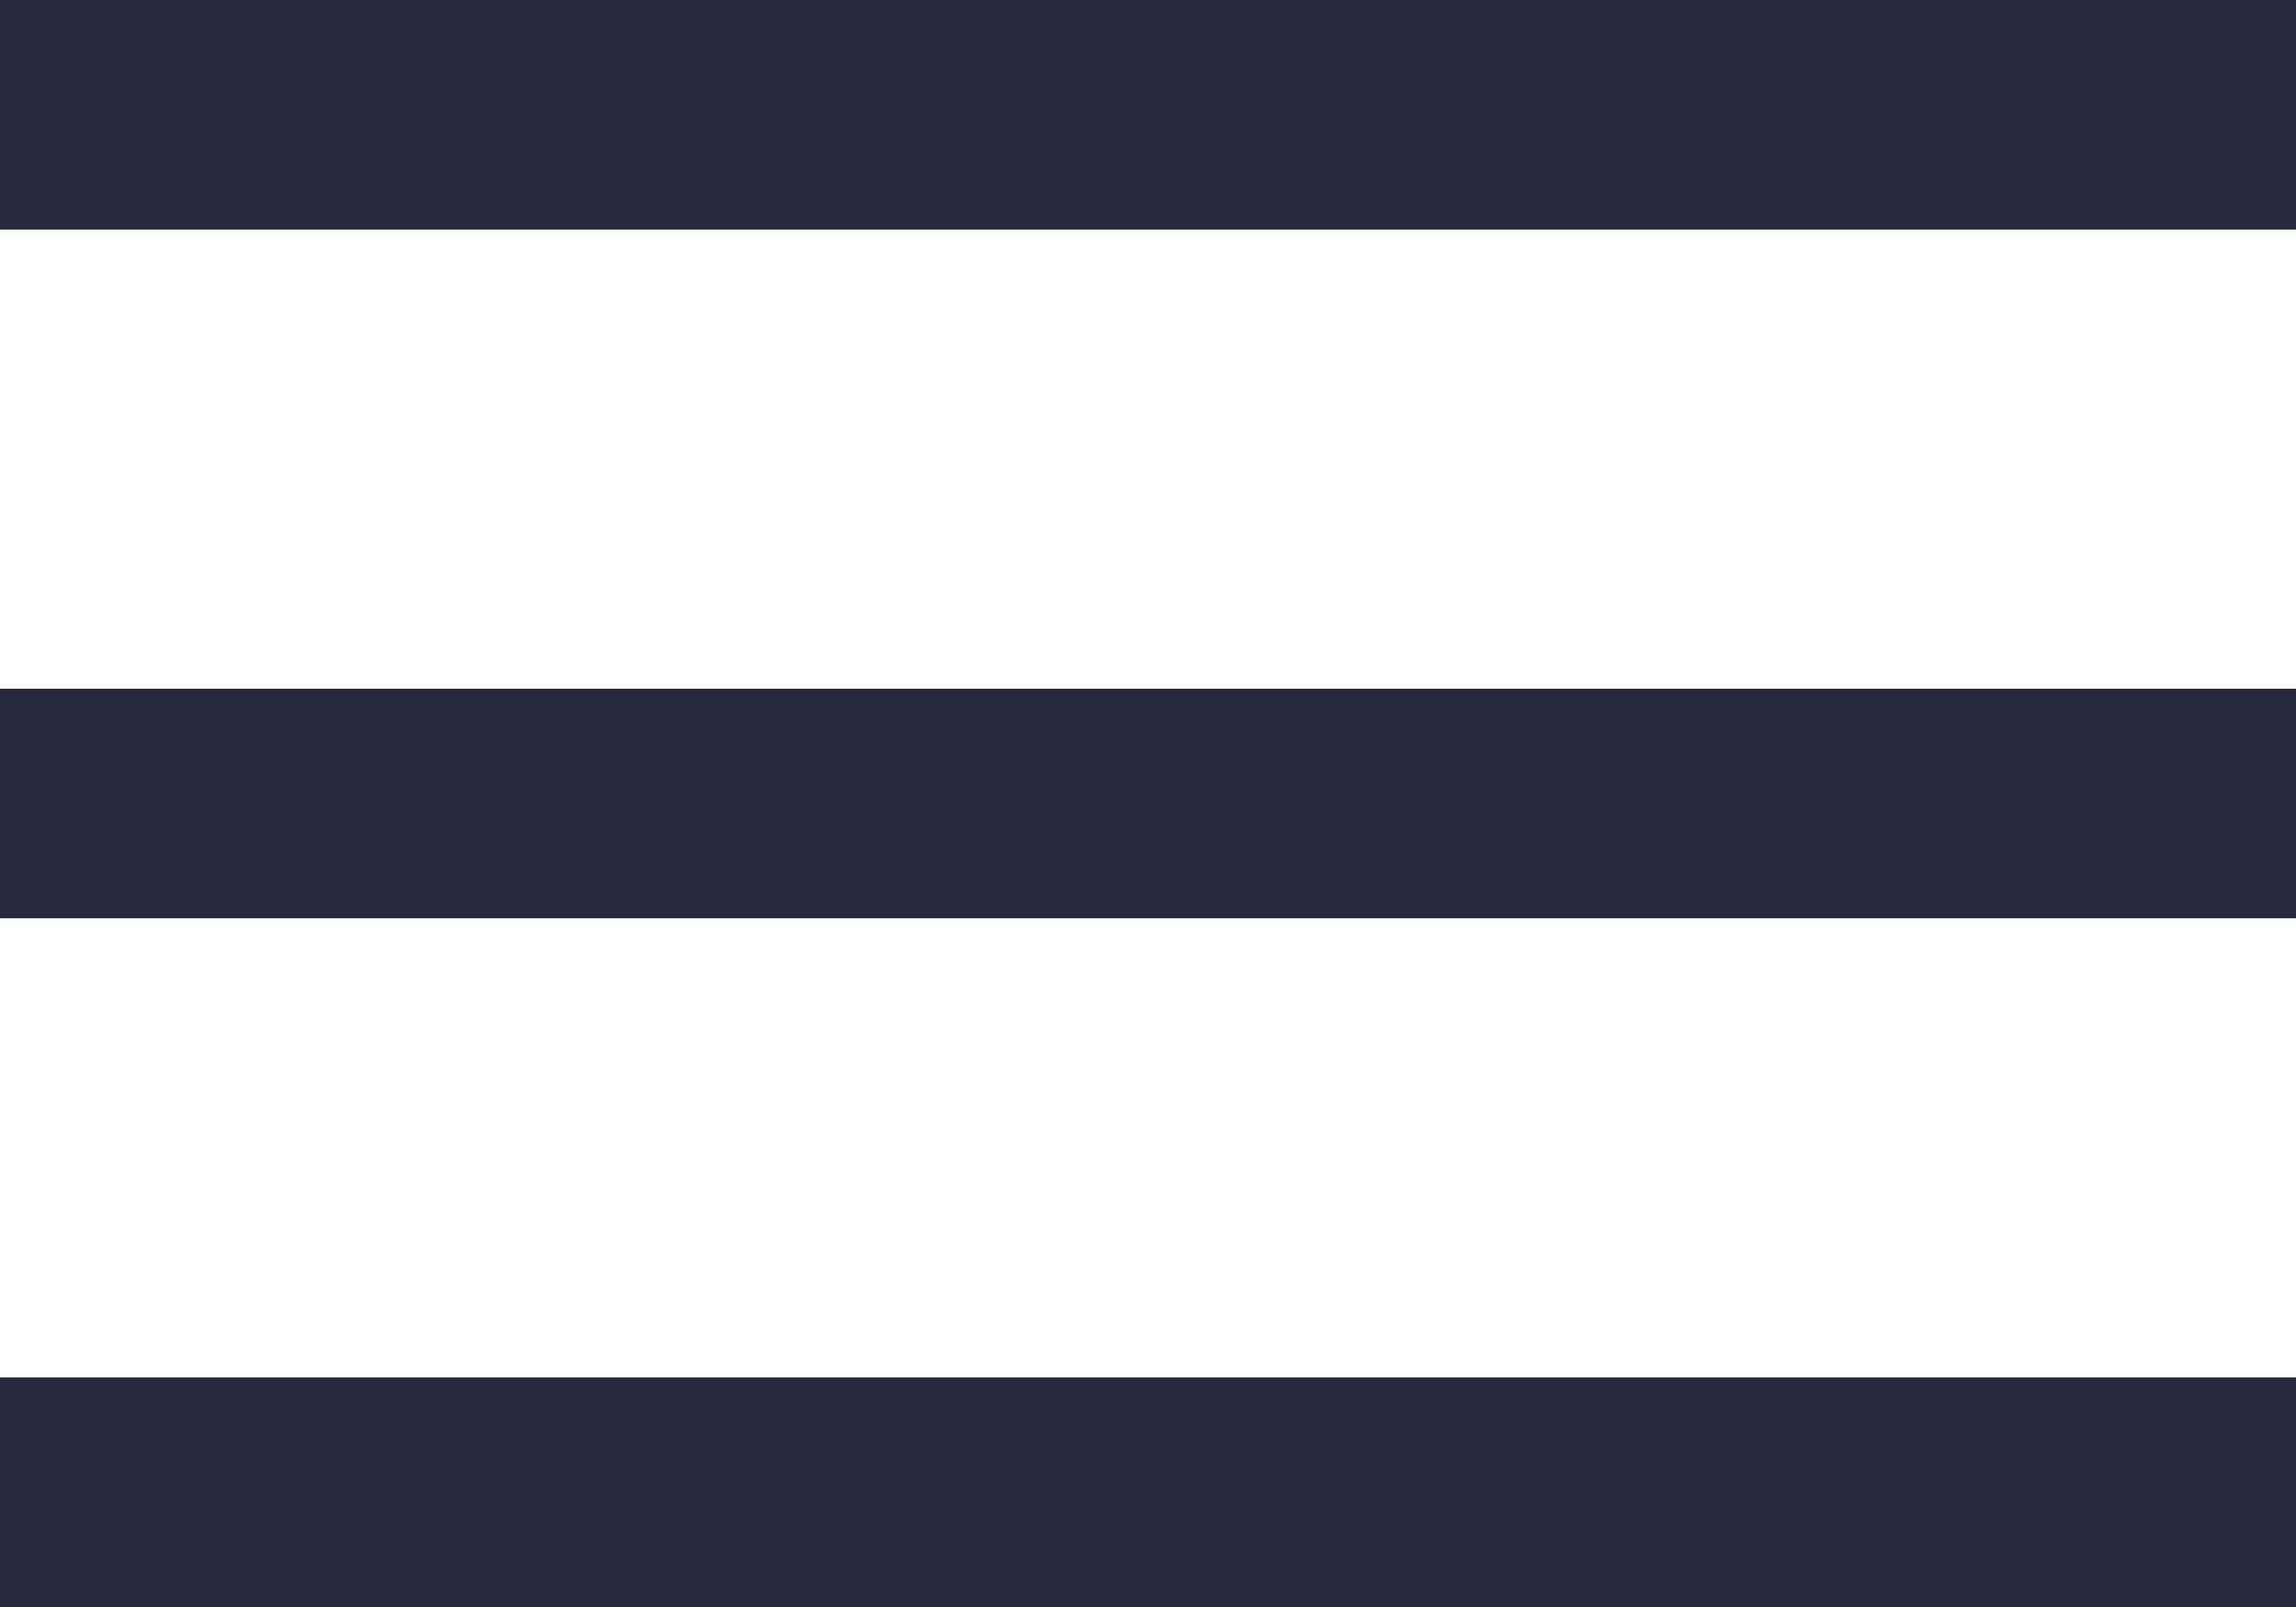 <?xml version="1.0" encoding="UTF-8"?>
<svg width="30px" height="21px" viewBox="0 0 30 21" version="1.1" xmlns="http://www.w3.org/2000/svg" xmlns:xlink="http://www.w3.org/1999/xlink">
    <!-- Generator: Sketch 54.1 (76490) - https://sketchapp.com -->
    <title>burger menu</title>
    <desc>Created with Sketch.</desc>
    <g id="02.tablet" stroke="none" stroke-width="1" fill="none" fill-rule="evenodd">
        <g id="T-01.1a.dashboard" transform="translate(-25, -30)" fill="#282B3E">
            <g id="header">
                <path d="M25,30 L55,30 L55,33 L25,33 L25,30 Z M25,39 L55,39 L55,42 L25,42 L25,39 Z M25,48 L55,48 L55,51 L25,51 L25,48 Z" id="burger-menu"></path>
            </g>
        </g>
    </g>
</svg>